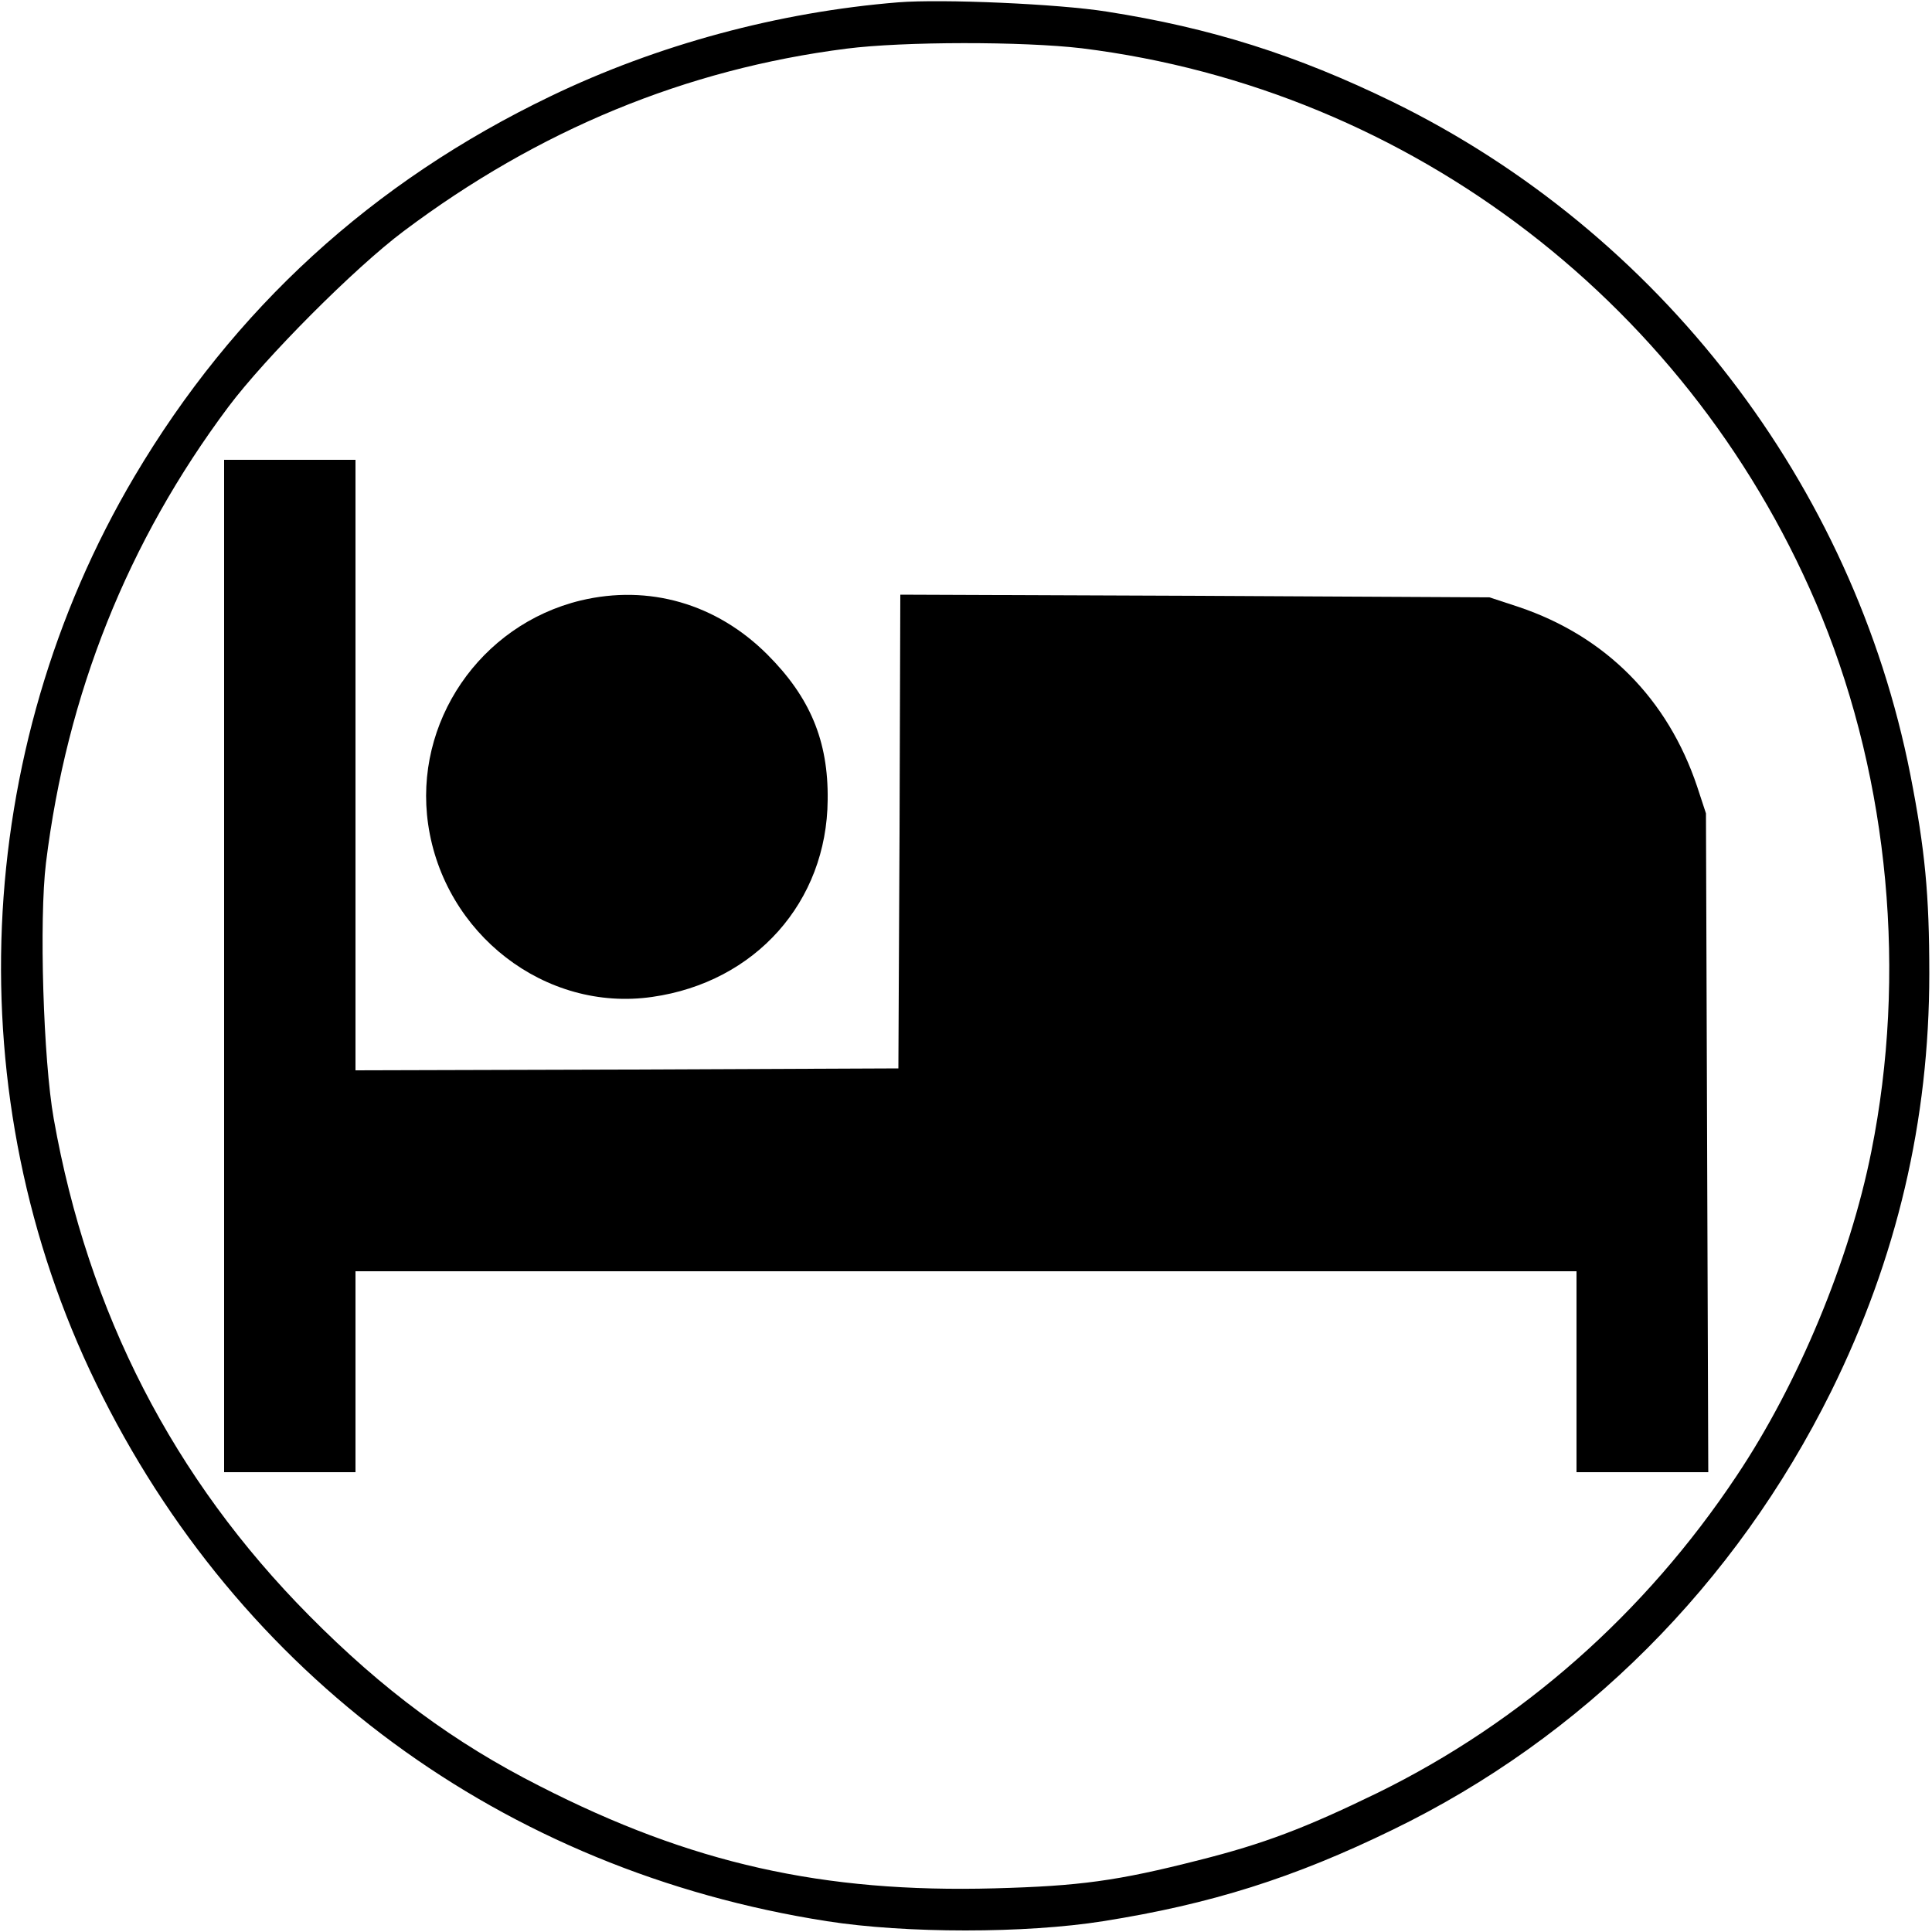 <?xml version="1.0" standalone="no"?>
<!DOCTYPE svg PUBLIC "-//W3C//DTD SVG 20010904//EN"
 "http://www.w3.org/TR/2001/REC-SVG-20010904/DTD/svg10.dtd">
<svg version="1.0" xmlns="http://www.w3.org/2000/svg"
 width="500pt" height="500pt" viewBox="0 0 500 500"
 preserveAspectRatio="xMidYMid meet">

<g transform="translate(0,500) scale(0.1,-0.1)"
fill="#000000" stroke="none">
<path d="M2325 4994 c-310 -25 -624 -110 -900 -243 -462 -222 -820 -550 -1077
-984 -422 -713 -460 -1608 -99 -2348 368 -756 1053 -1260 1891 -1391 204 -32
514 -32 715 0 278 44 494 112 750 237 490 238 886 634 1134 1134 170 344 254
701 254 1081 0 205 -11 321 -49 515 -148 752 -649 1403 -1339 1741 -250 122
-472 192 -741 234 -125 20 -426 33 -539 24z m475 -119 c854 -106 1587 -670
1915 -1472 174 -428 220 -925 128 -1383 -56 -281 -189 -601 -349 -840 -237
-356 -556 -637 -929 -820 -187 -91 -295 -132 -462 -174 -212 -54 -309 -67
-529 -73 -444 -12 -785 64 -1178 265 -221 112 -405 248 -596 441 -351 354
-572 783 -661 1286 -27 152 -38 515 -20 662 54 437 211 831 472 1180 96 128
327 360 454 455 349 262 730 419 1145 472 148 19 458 19 610 1z"/>
<path d="M580 2500 l0 -1310 170 0 170 0 0 260 0 260 1580 0 1580 0 0 -260 0
-260 170 0 171 0 -3 853 -3 852 -23 70 c-76 226 -236 388 -461 464 l-76 25
-762 4 -763 3 -2 -613 -3 -613 -702 -3 -703 -2 0 790 0 790 -170 0 -170 0 0
-1310z"/>
<path d="M1503 3446 c-261 -63 -433 -316 -395 -579 41 -284 303 -487 580 -447
267 38 452 246 454 510 2 153 -46 266 -156 376 -132 132 -307 182 -483 140z"/>
</g>
</svg>
